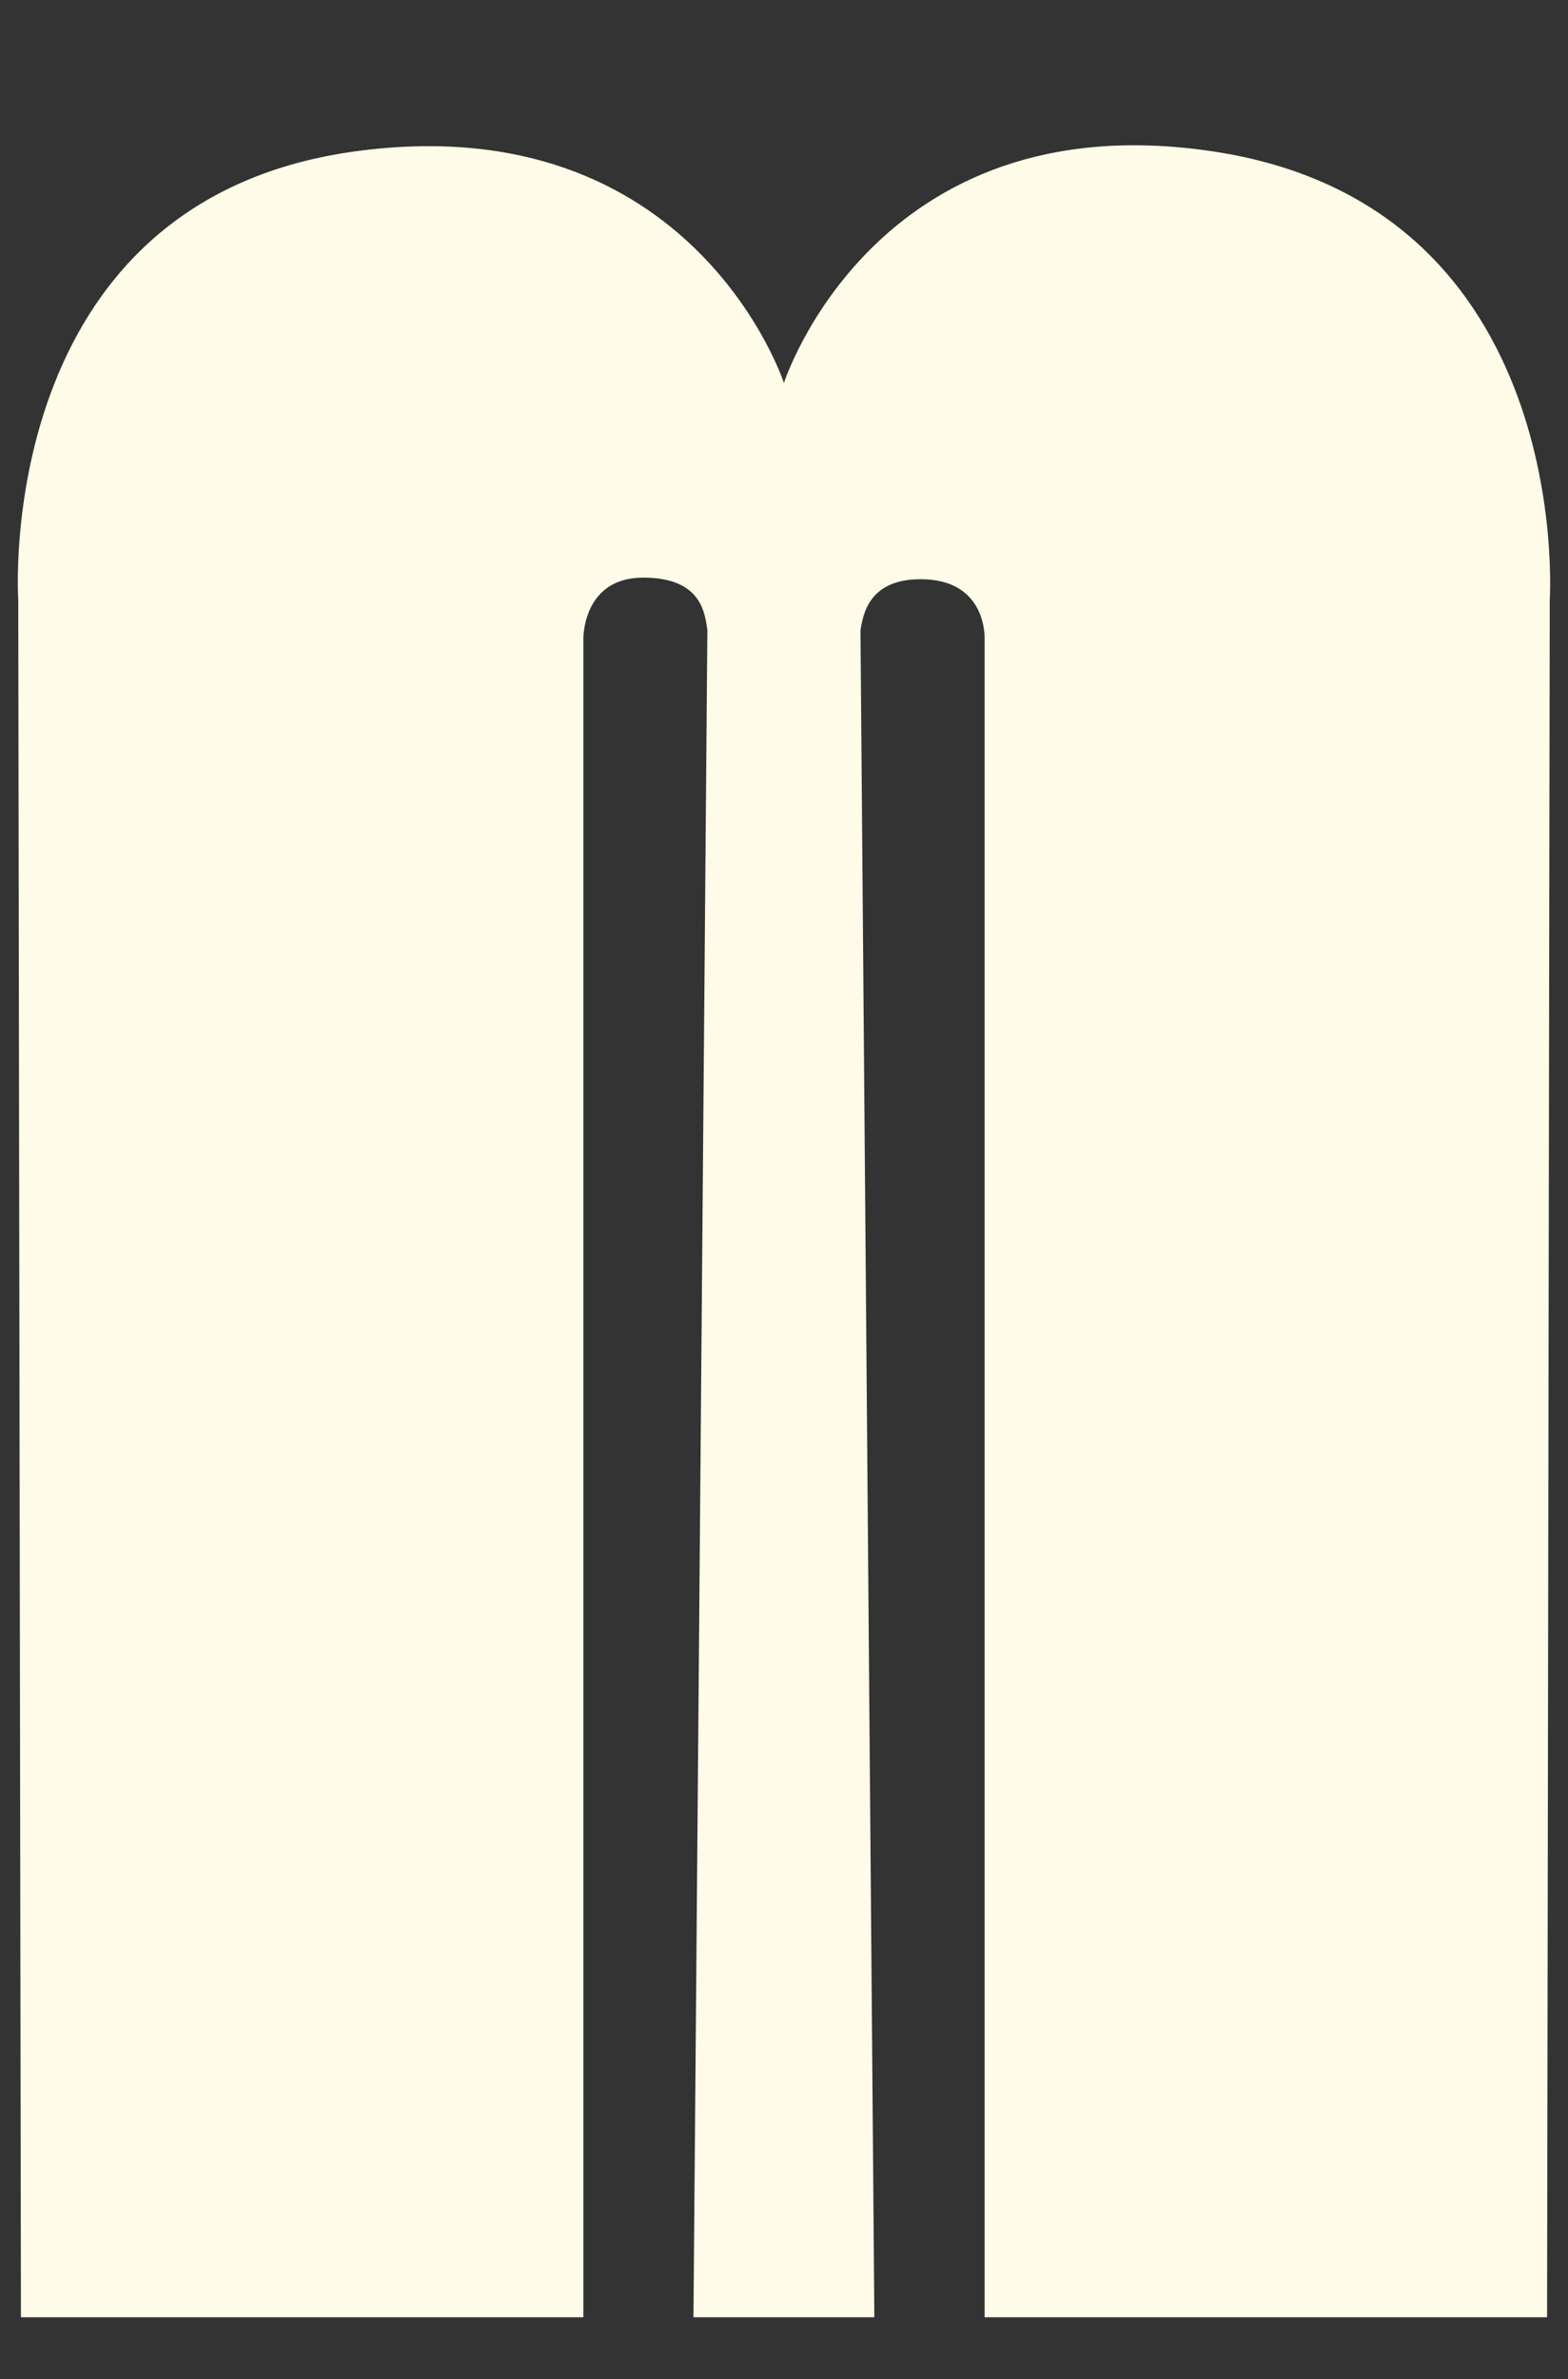 <?xml version="1.0" encoding="UTF-8"?>
<svg id="Layer_3" xmlns="http://www.w3.org/2000/svg" version="1.1" viewBox="0 0 89 135">
  <rect x="0" y="0" width="89" height="135" fill="#333333" stroke="none"/>
  <!-- Generator: Adobe Illustrator 29.8.1, SVG Export Plug-In . SVG Version: 2.1.1 Build 2)  -->
  <defs>
    <style>
      .st0 {
        fill: #fefbe8;
      }
    </style>
  </defs>
  <path class="st0" d="M87.812,131.493l.152-97.463s1.48-22.376-19.16-25.446c-19.174-2.852-24.308,13.147-24.308,13.147,0,0-5.134-15.745-24.3-13.147C-.482,11.386,1.036,34.03,1.036,34.03l.152,97.463h31.925V36.257s-.064-3.48,3.396-3.48c3.405,0,3.492,2.136,3.641,2.95l-.789,95.766h10.268l-.788-95.729c.14-.806.408-2.897,3.414-2.897,3.8,0,3.631,3.39,3.631,3.39v95.236h31.925Z"/>
</svg>